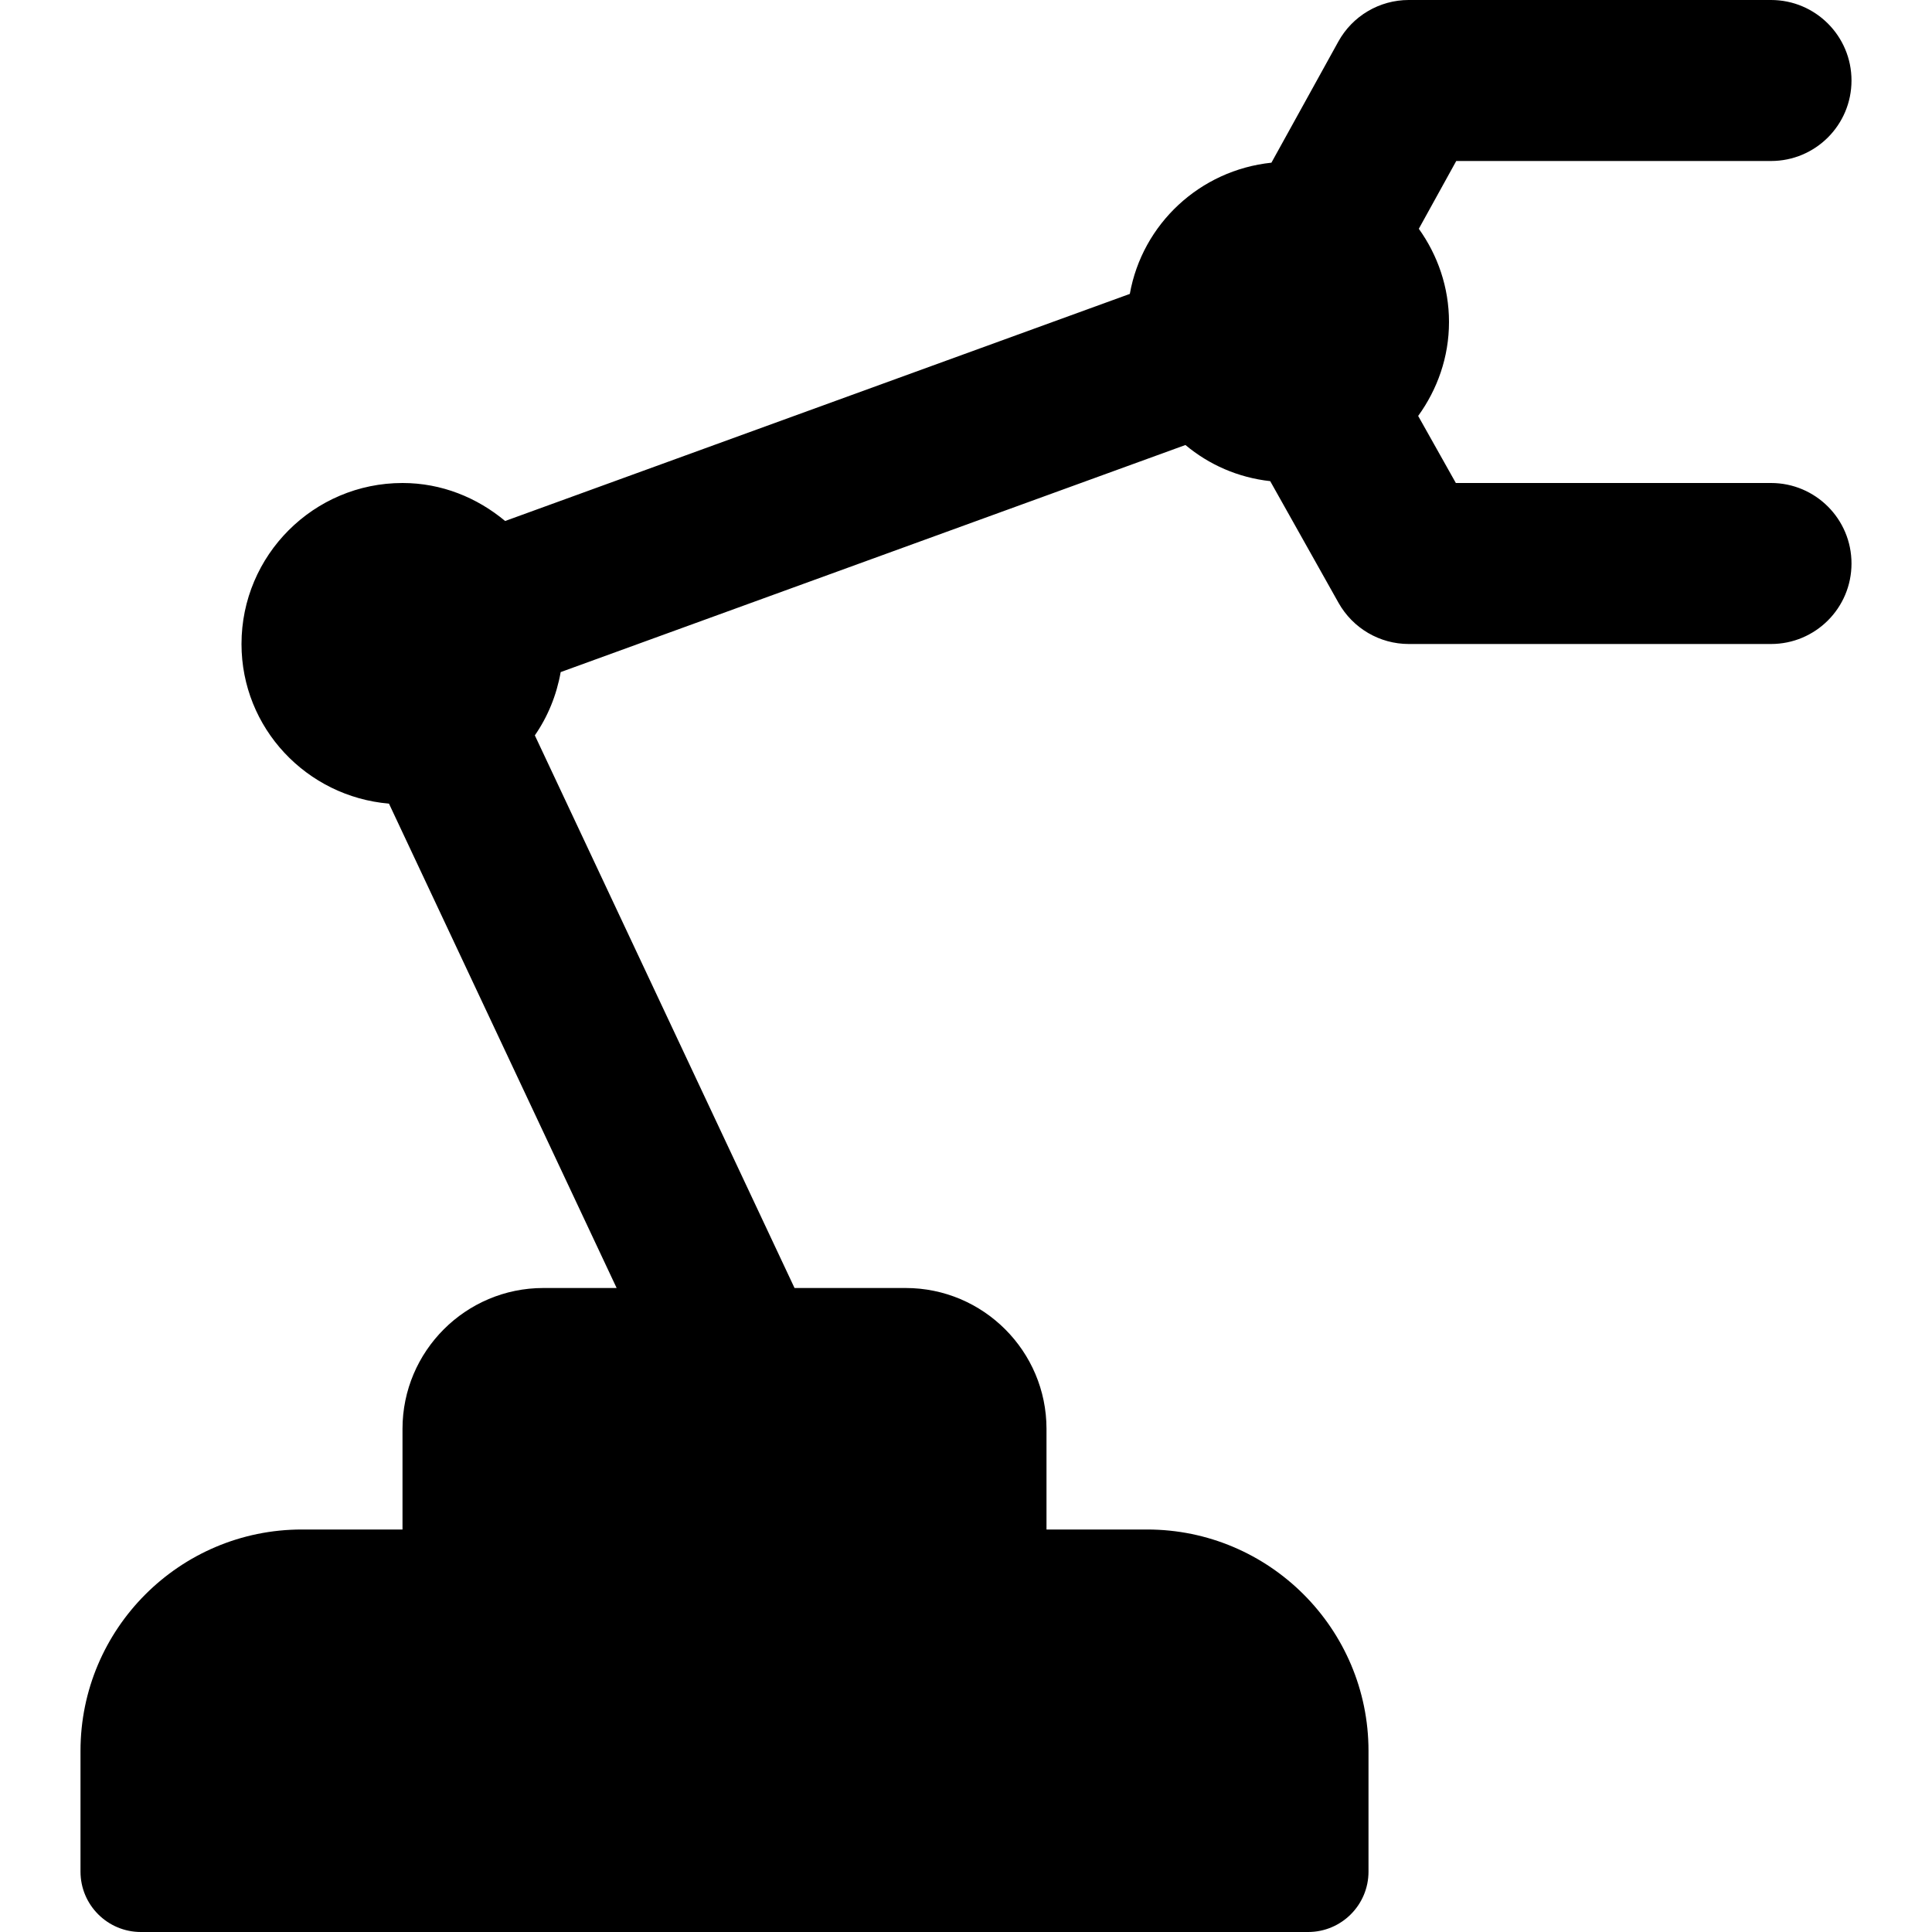 <svg xmlns="http://www.w3.org/2000/svg" width="24" height="24" viewBox="0 0 24 24">
    <defs>
        <filter id="4pyqiq80ka">
            <feColorMatrix in="SourceGraphic" values="0 0 0 0 1 0 0 0 0 1 0 0 0 0 1 0 0 0 1 0"/>
        </filter>
    </defs>
    <g fill="none" fill-rule="evenodd">
        <g>
            <g>
                <g filter="url(#4pyqiq80ka)" transform="translate(-479 -182) translate(446 156) translate(22 15)">
                    <g>
                        <g fill="#000" fill-rule="nonzero">
                            <path d="M4 17.75V19H2.75C1.233 19 0 20.233 0 21.75v1.5c0 .414.336.75.75.75h14.5c.414 0 .75-.336.75-.75v-1.5c0-1.517-1.233-2.75-2.75-2.75H12v-1.25c0-.965-.785-1.75-1.75-1.75H8.87L5.644 9.135c.16-.231.27-.498.321-.786l7.761-2.821c.293.245.654.405 1.053.449l.849 1.512c.178.316.511.511.872.511H21c.553 0 1-.448 1-1s-.447-1-1-1h-3.915l-.468-.833C16.855 4.838 17 4.437 17 4c0-.432-.141-.831-.375-1.158L17.09 2H21c.553 0 1-.448 1-1s-.447-1-1-1h-4.5c-.364 0-.699.198-.875.517l-.831 1.504c-.888.093-1.604.761-1.759 1.63l-7.76 2.821C4.927 6.182 4.487 6 4 6c-1.103 0-2 .897-2 2 0 1.045.809 1.896 1.832 1.983L6.66 16h-.91C4.785 16 4 16.785 4 17.75z" transform="translate(11 11) translate(1)"/>
                        </g>
                    </g>
                </g>
            </g>
        </g>
    </g>
</svg>
